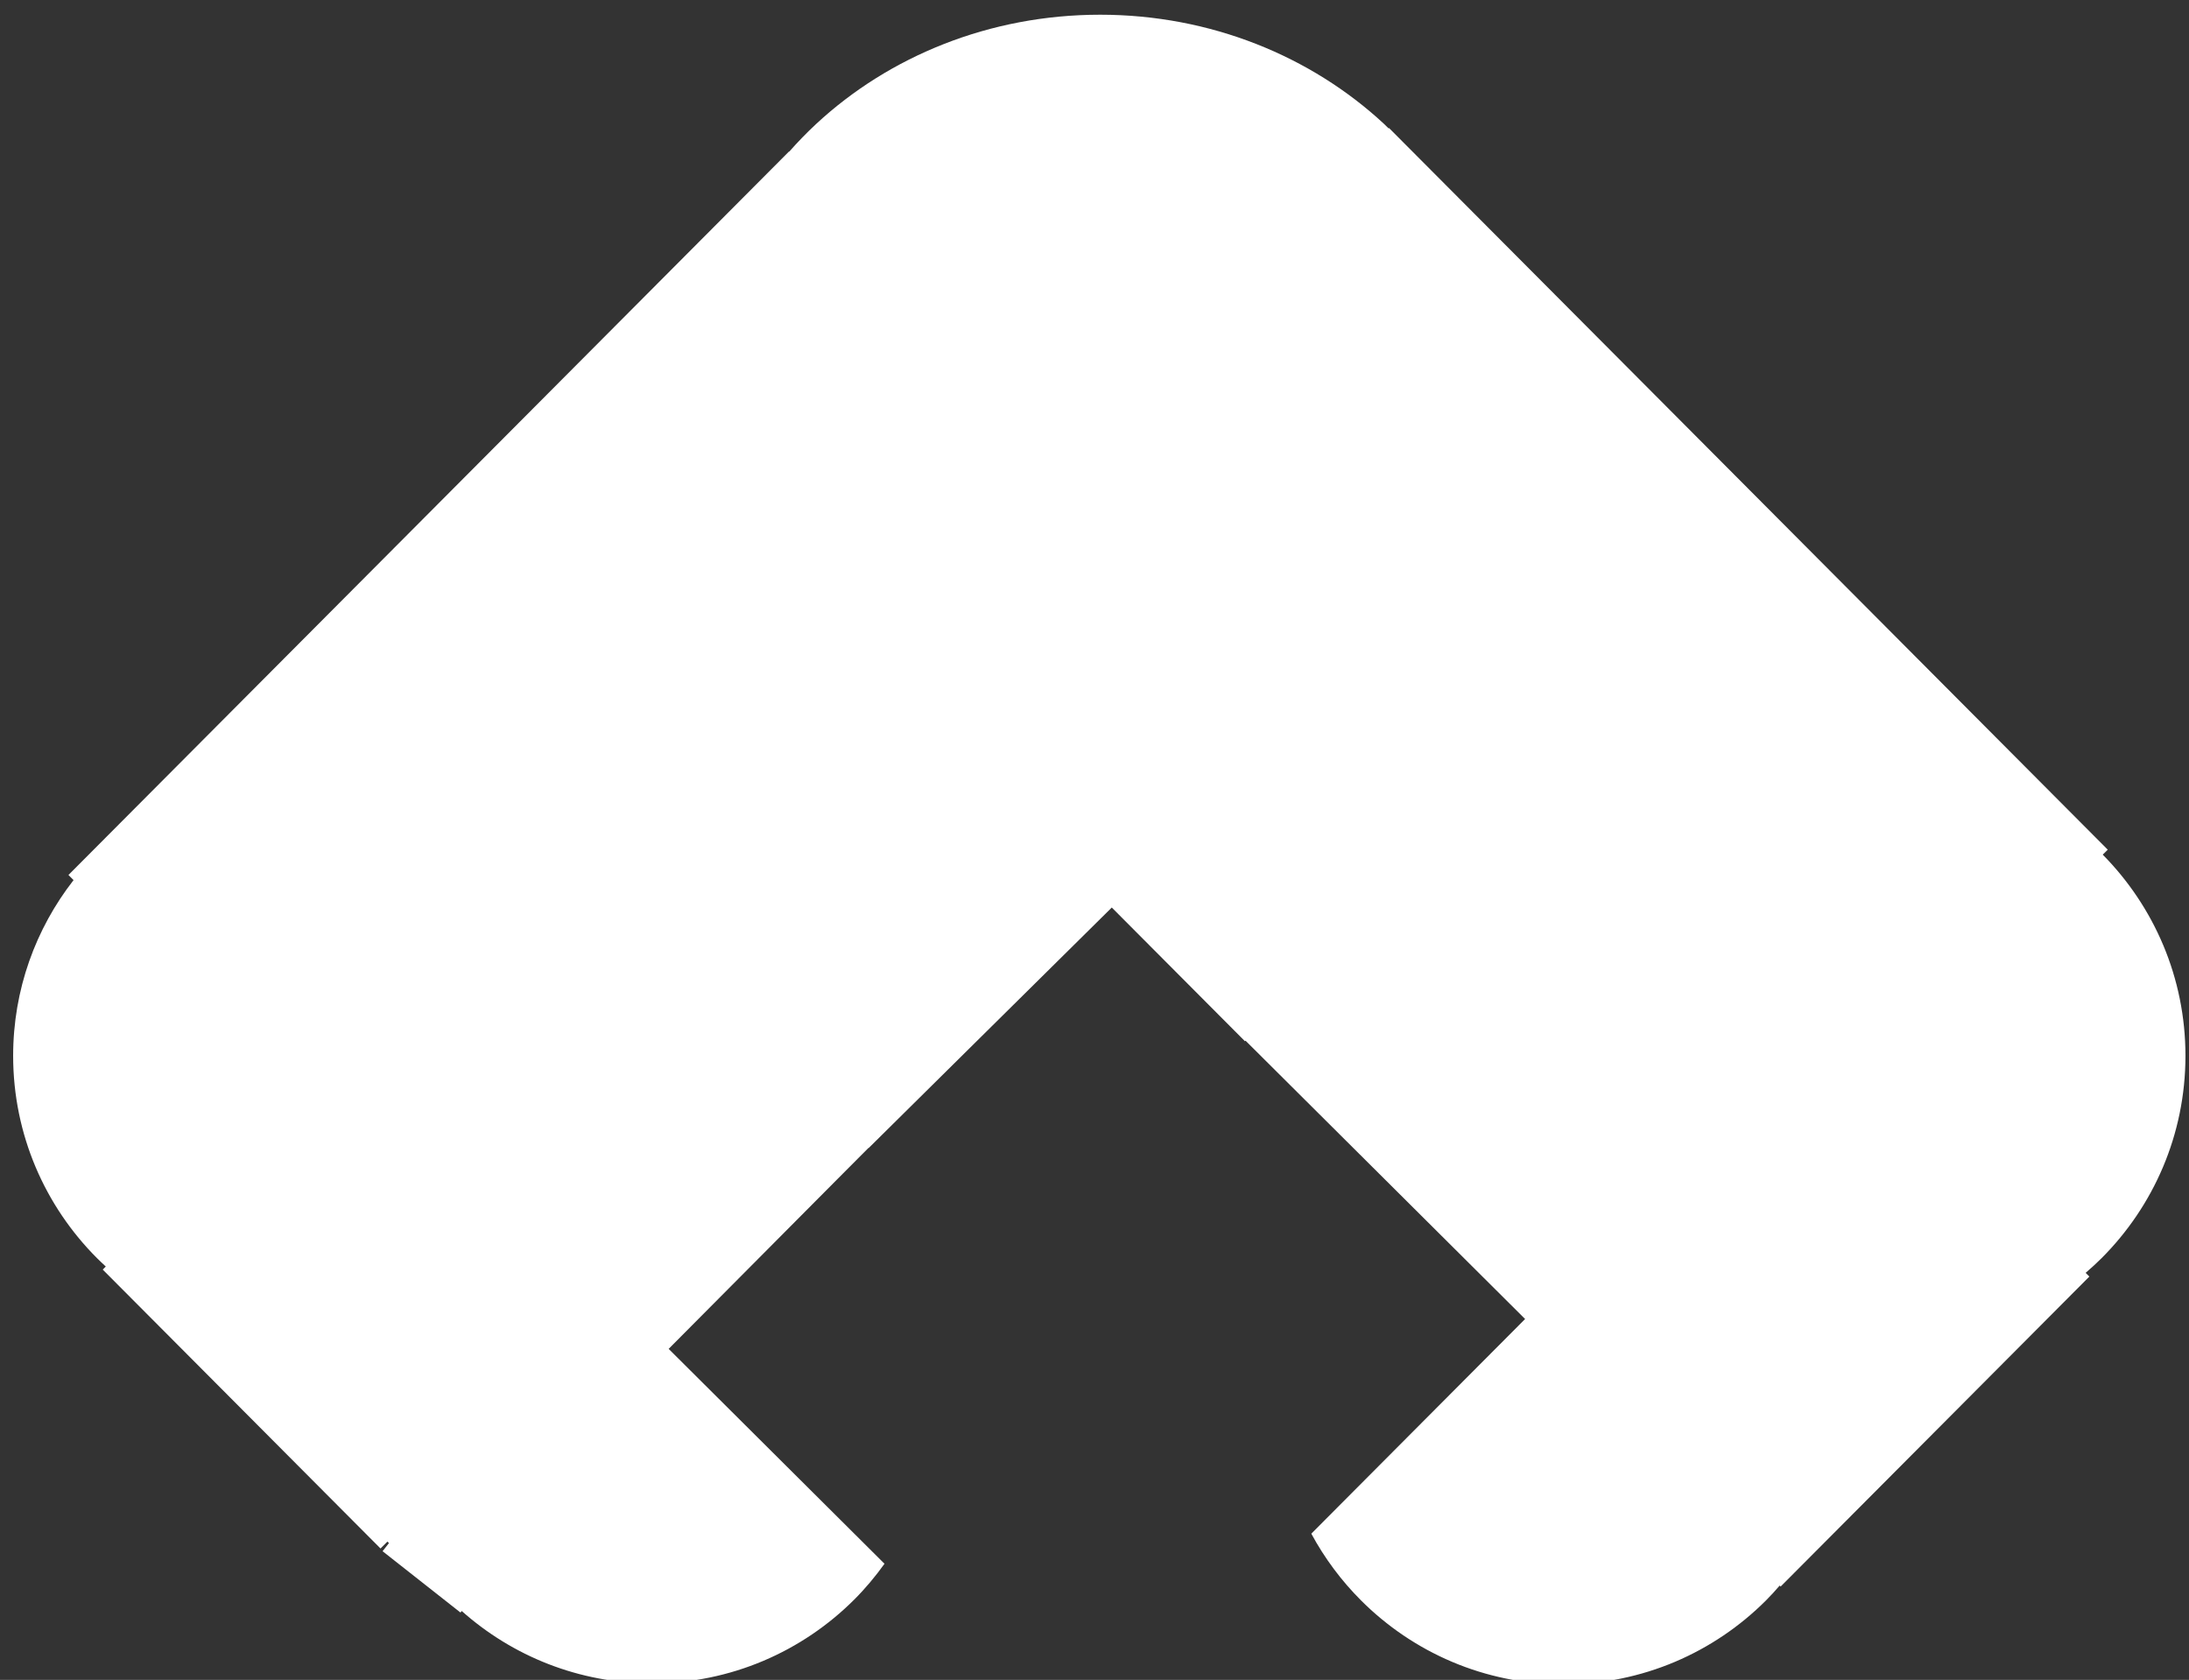 <svg version="1.1" width="228" height="175" viewBox="-1 -1 228 175" xmlns="http://www.w3.org/2000/svg" xmlns:xlink="http://www.w3.org/1999/xlink">
  <rect x="-1" y="-1" width="228" height="175" fill="#333333" stroke="none"/>
  <!-- Exported by Scratch - http://scratch.mit.edu/ -->
  <path id="ID0.6547305365093052" fill="#FFFFFF" d="M 148.586 56.533 C 137.050 56.533 126.596 60.879 119.027 67.896 C 118.033 68.818 117.093 69.789 116.203 70.799 L 116.184 70.779 L 41.129 146.152 L 41.662 146.684 C 37.723 151.739 35.369 158.086 35.369 164.986 C 35.369 173.219 38.710 180.673 44.111 186.074 C 44.407 186.370 44.712 186.656 45.020 186.939 L 44.701 187.258 L 73.633 216.313 L 74.355 215.594 L 74.512 215.752 L 73.848 216.596 L 81.963 222.986 L 82.090 222.824 C 87.361 227.514 94.295 230.365 101.898 230.365 C 110.131 230.365 117.585 227.026 122.986 221.625 C 124.135 220.477 125.177 219.226 126.127 217.904 L 103.645 195.518 L 121.221 177.834 L 124.455 174.586 L 124.471 174.602 L 149.801 149.541 L 163.672 163.471 L 163.731 163.412 L 177.953 177.572 L 192.850 192.406 L 192.168 193.092 L 170.582 214.768 C 171.968 217.335 173.717 219.678 175.764 221.725 C 181.165 227.126 188.619 230.467 196.852 230.467 C 205.085 230.467 212.538 227.126 217.939 221.725 C 218.436 221.229 218.907 220.709 219.365 220.178 L 219.467 220.277 L 251.621 187.986 L 251.234 187.598 C 251.803 187.108 252.359 186.604 252.889 186.074 C 258.290 180.673 261.631 173.219 261.631 164.986 C 261.631 156.820 258.340 149.424 253.016 144.033 L 253.537 143.514 L 178.676 68.336 L 178.635 68.377 C 178.469 68.218 178.311 68.053 178.143 67.896 C 170.574 60.879 160.122 56.533 148.586 56.533 Z " transform="matrix(1, 0, 0, 1, -35, -56)"/>
</svg>